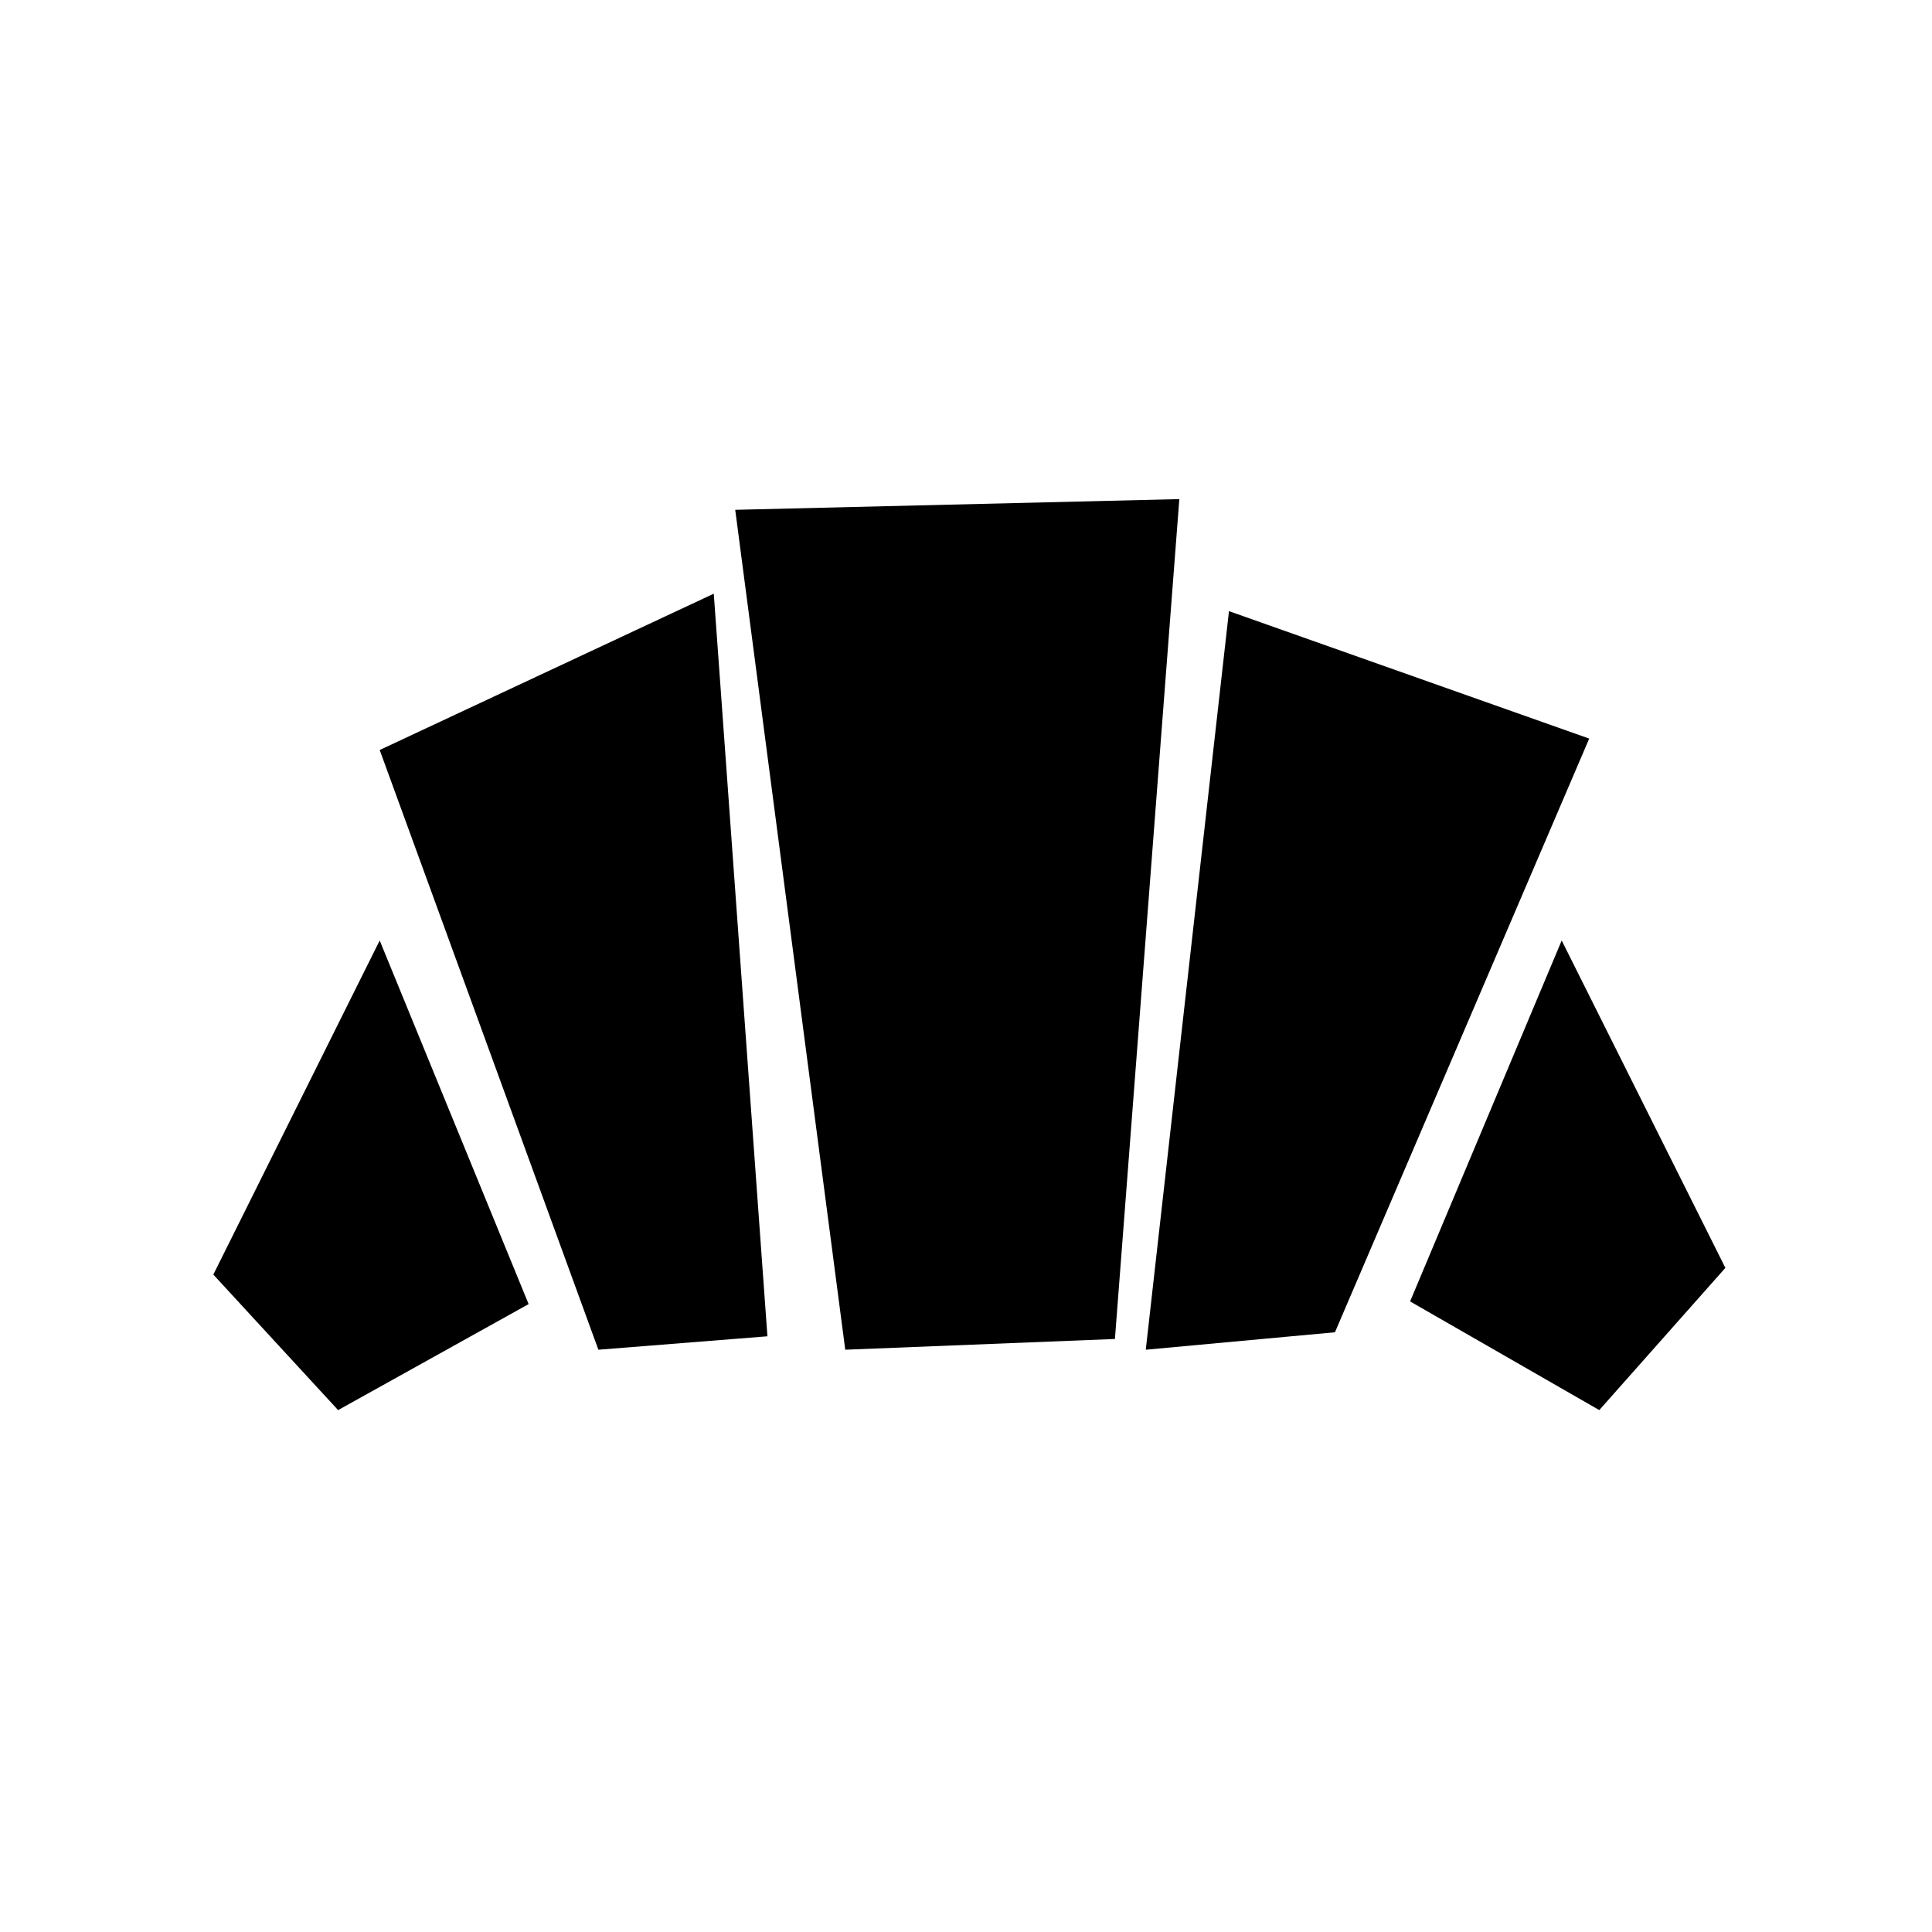 <svg xmlns="http://www.w3.org/2000/svg" height="40" viewBox="0 -960 960 960" width="40"><path d="m794.67-259.33-94-54L776-492.67 857.33-330l-62.66 70.67Zm-225.34-30 41.34-367 179 63.33-126.34 295-94 8.67Zm-272 0-108.66-298 166-77.67 26.66 369-84 6.67Zm-129.33 30-62-67.34 82.67-166 74 180.67L168-259.33Zm252-30-54.67-417.34L586-712l-32 417.33-134 5.34Z"/></svg>